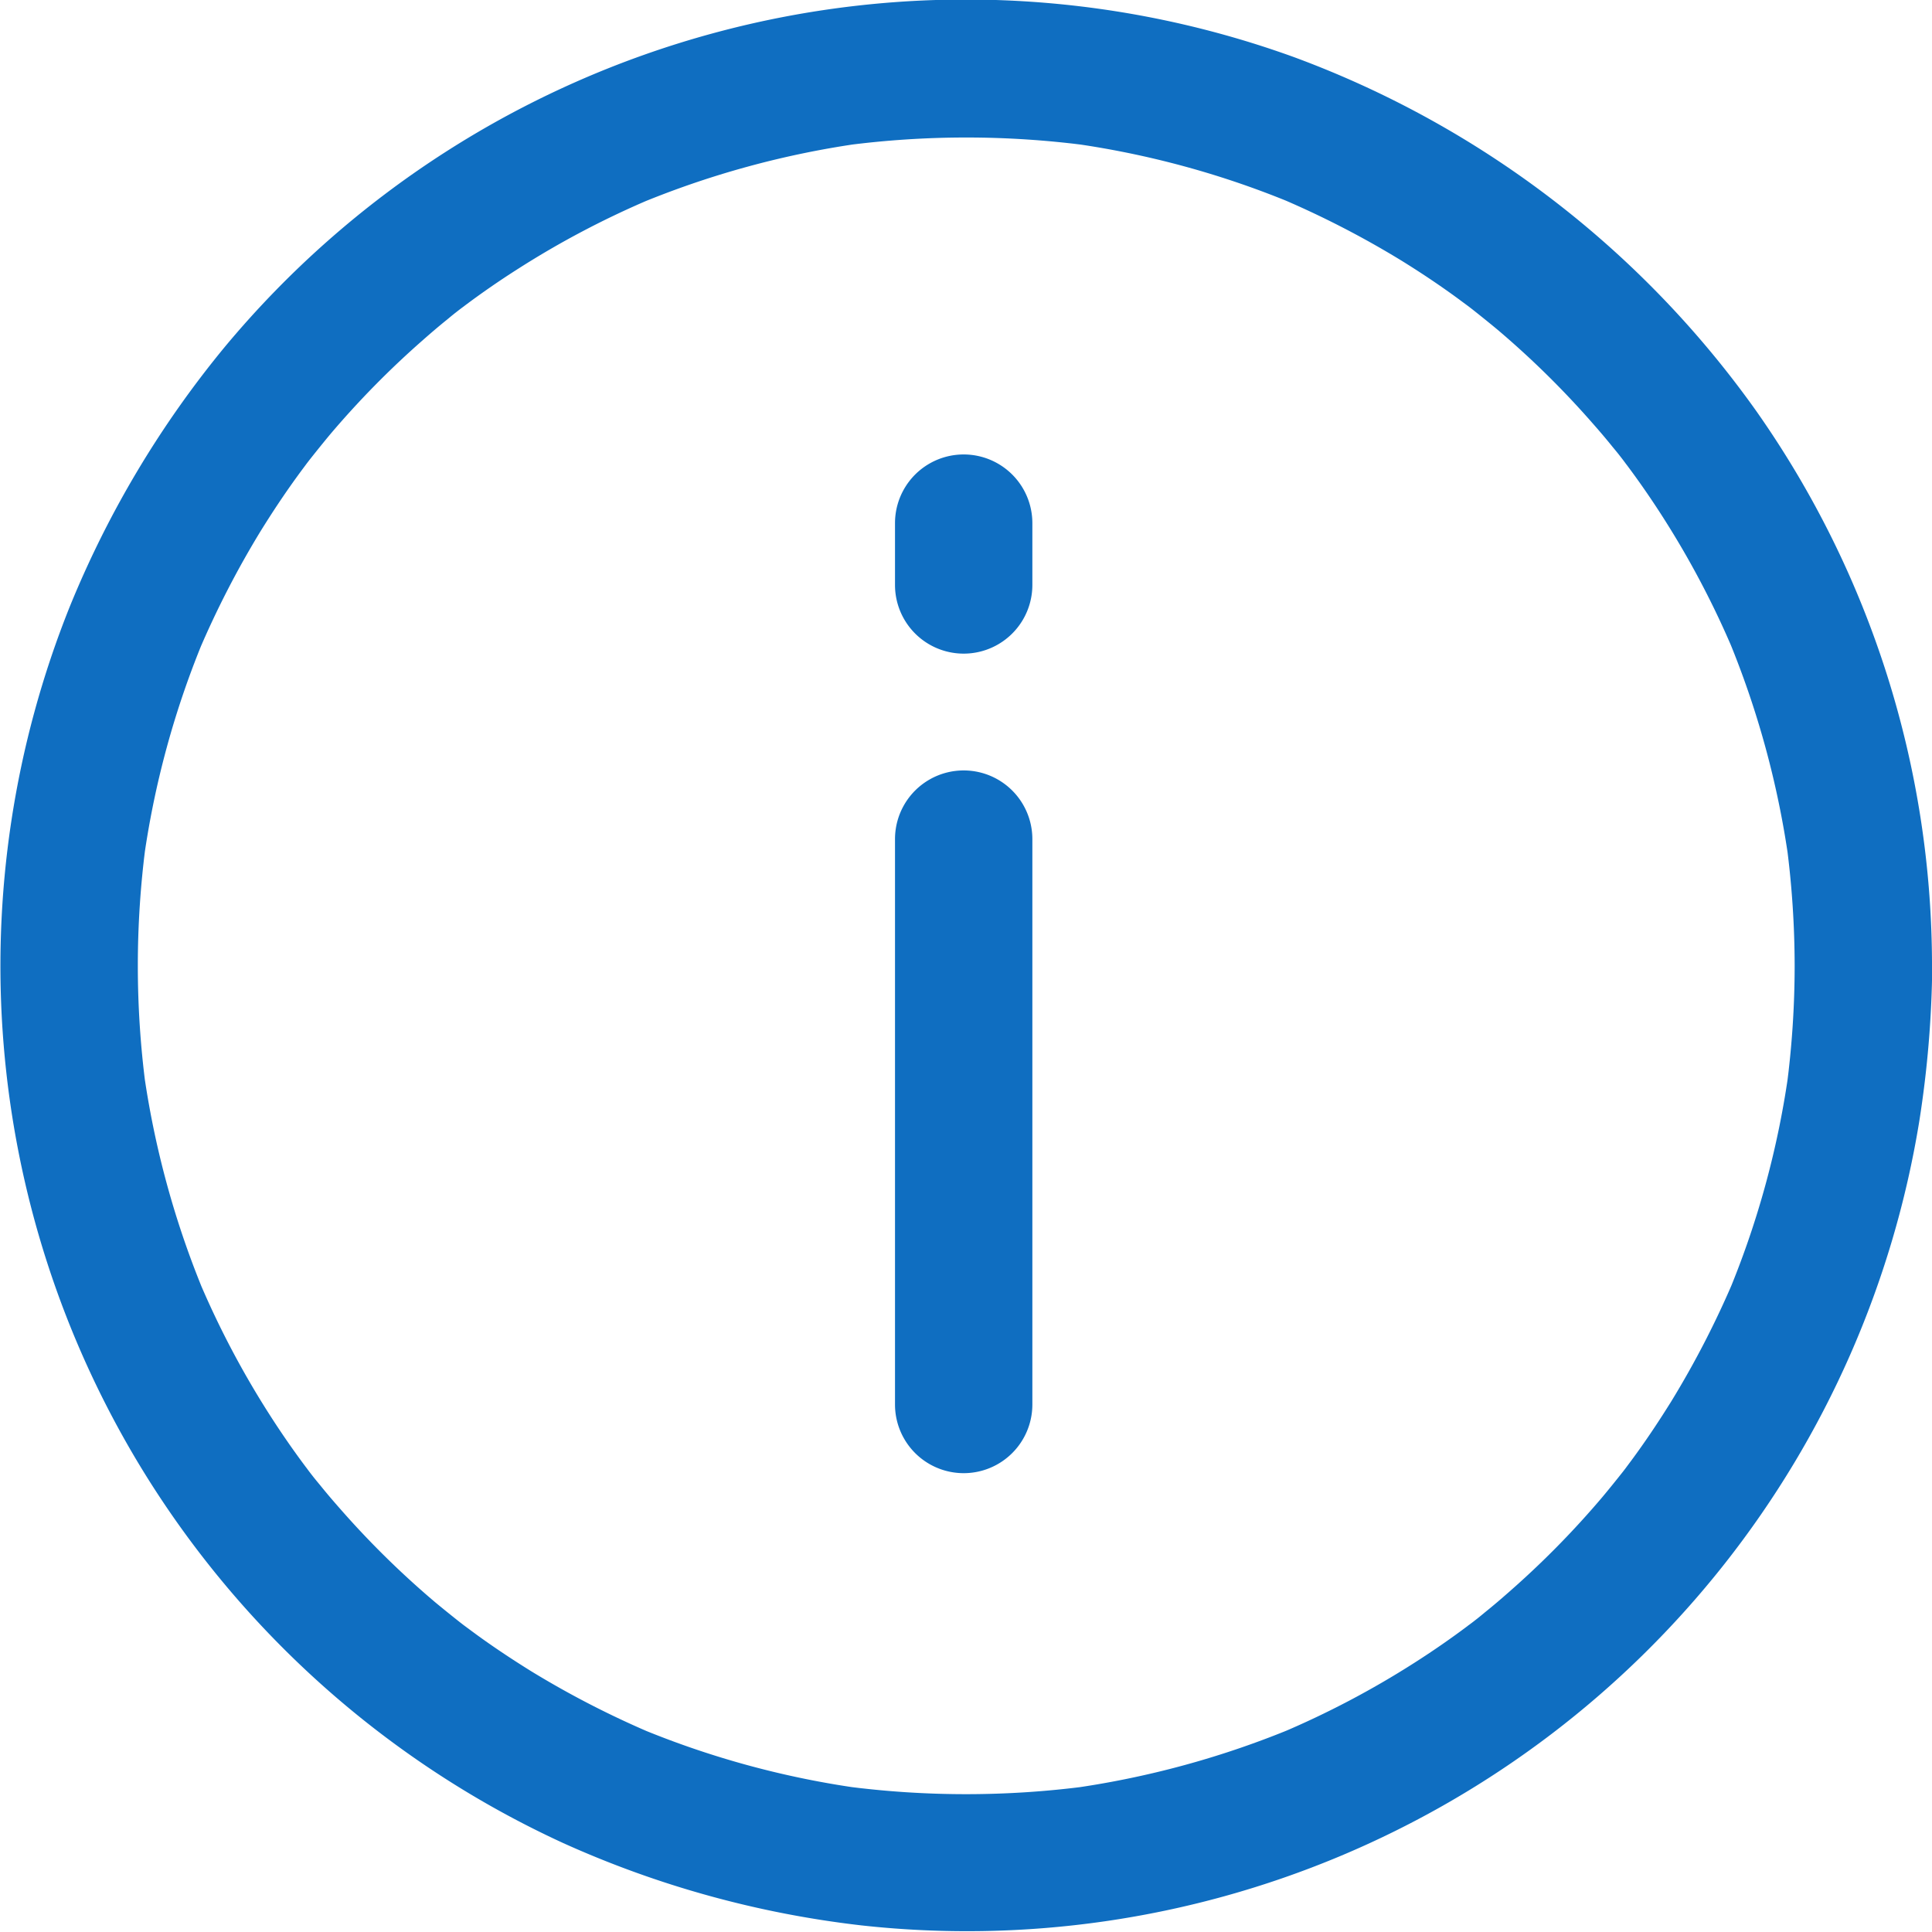 <svg xmlns="http://www.w3.org/2000/svg" width="30.003" height="30.001" viewBox="0 0 30.003 30.001">
  <g id="noun-info-1582932" transform="translate(-119.493 -49.468)">
    <path id="Path_25742" data-name="Path 25742" d="M147.363,64.471a14.374,14.374,0,0,1-.124,1.873c.014-.1.025-.188.039-.284a13.967,13.967,0,0,1-.97,3.548l.107-.256a14.4,14.4,0,0,1-.967,1.877c-.181.291-.37.576-.572.853-.046.064-.092.124-.139.188-.028.036-.057.075-.085.11-.114.153.171-.217.053-.068s-.213.267-.324.4a13.86,13.86,0,0,1-1.45,1.475c-.121.107-.245.213-.373.316-.06.05-.121.1-.181.146s-.213.16.068-.053c-.05.039-.1.075-.149.114-.274.206-.555.4-.842.583a13.918,13.918,0,0,1-2.076,1.091l.256-.107a14.117,14.117,0,0,1-3.548.97c.1-.014.188-.025.284-.039a14.4,14.4,0,0,1-3.75,0c.1.014.188.025.284.039a13.967,13.967,0,0,1-3.548-.97l.256.107a14.4,14.4,0,0,1-1.877-.967c-.291-.181-.576-.37-.853-.572l-.188-.139-.11-.085c-.153-.114.217.171.068.053s-.267-.213-.4-.323a13.862,13.862,0,0,1-1.475-1.45c-.107-.121-.213-.245-.316-.373-.05-.06-.1-.121-.146-.181s-.16-.213.053.068c-.039-.05-.075-.1-.114-.149-.206-.274-.4-.555-.583-.842a13.919,13.919,0,0,1-1.091-2.076l.107.256a14.118,14.118,0,0,1-.97-3.548c.014.1.025.188.039.284a14.4,14.4,0,0,1,0-3.75c-.014.1-.025.188-.039.284a13.967,13.967,0,0,1,.97-3.548l-.107.256a14.4,14.4,0,0,1,.967-1.877c.181-.291.37-.576.572-.853.046-.064.092-.124.139-.188.028-.036.057-.075.085-.11.114-.153-.171.217-.053.068s.213-.267.323-.4a13.862,13.862,0,0,1,1.45-1.475c.121-.107.245-.213.373-.316.06-.05.121-.1.181-.146s.213-.16-.068.053c.05-.039.1-.075.149-.114.274-.206.555-.4.843-.583a13.918,13.918,0,0,1,2.076-1.091l-.256.107a14.118,14.118,0,0,1,3.548-.97c-.1.014-.188.025-.284.039a14.4,14.4,0,0,1,3.75,0c-.1-.014-.188-.025-.284-.039a13.967,13.967,0,0,1,3.548.97l-.256-.107a14.4,14.4,0,0,1,1.877.967c.292.181.576.37.853.572l.188.139.11.085c.153.114-.217-.171-.068-.053s.267.213.4.323a13.861,13.861,0,0,1,1.475,1.45c.107.121.213.245.316.373.05.06.1.121.146.181s.16.213-.053-.068c.039.05.075.1.114.149.206.274.4.555.583.842a13.918,13.918,0,0,1,1.091,2.076l-.107-.256a14.117,14.117,0,0,1,.97,3.548c-.014-.1-.025-.188-.039-.284a14.473,14.473,0,0,1,.124,1.877,1.066,1.066,0,1,0,2.133,0,14.974,14.974,0,0,0-2.727-8.617,15.3,15.3,0,0,0-7.184-5.5,14.971,14.971,0,0,0-16.6,4.5,15.56,15.56,0,0,0-2.407,4.031,14.991,14.991,0,0,0,1.081,13.334,15.025,15.025,0,0,0,6.576,5.869,15.564,15.564,0,0,0,4.632,1.28A14.982,14.982,0,0,0,149.3,66.871a16.473,16.473,0,0,0,.2-2.4,1.066,1.066,0,0,0-2.133,0Z" transform="translate(0)" fill="#0f6ec1"/>
    <path id="Path_25743" data-name="Path 25743" d="M335.451,243.351v-8.78a1.066,1.066,0,1,0-2.133,0v8.78a1.066,1.066,0,1,0,2.133,0Z" transform="translate(-199.926 -172.072)" fill="#0f6ec1"/>
    <path id="Path_25744" data-name="Path 25744" d="M335.451,160.062v-.96a1.066,1.066,0,1,0-2.133,0v.96a1.066,1.066,0,1,0,2.133,0Z" transform="translate(-199.926 -101.51)" fill="#0f6ec1"/>
  </g>
</svg>
